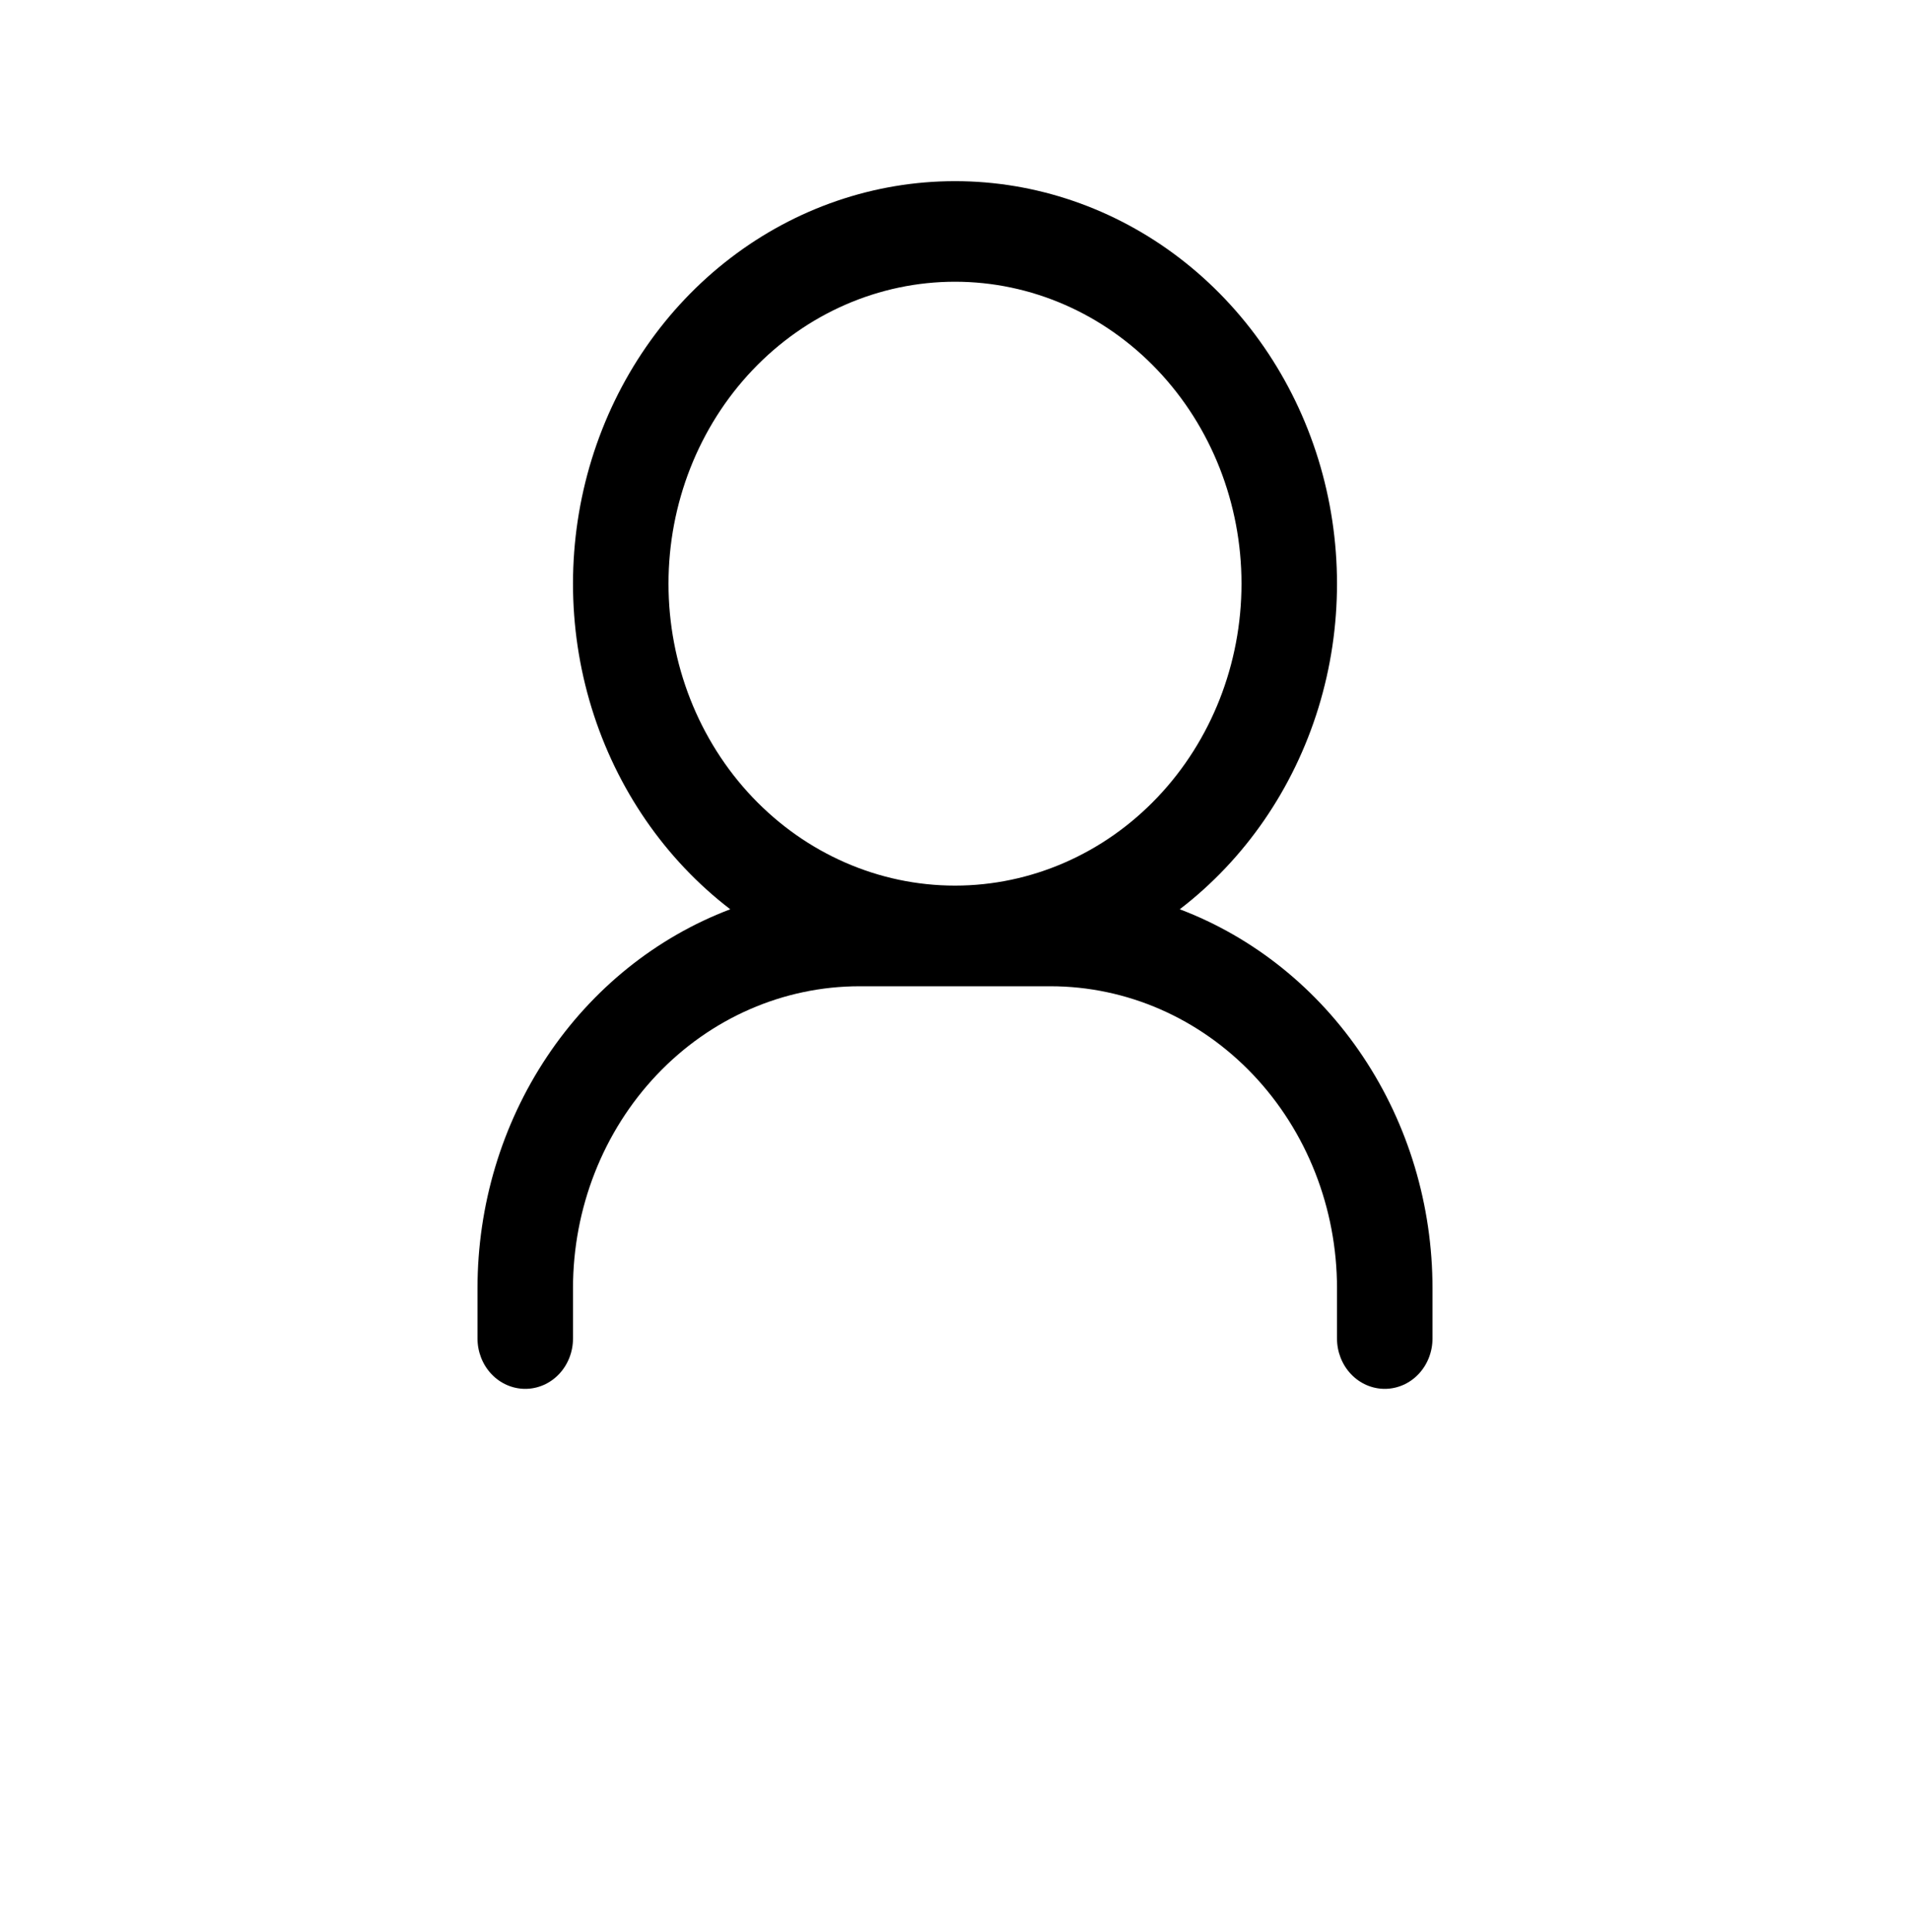 <svg width="88" height="89" viewBox="0 0 88 89" fill="none" xmlns="http://www.w3.org/2000/svg">
<rect width="88" height="89" fill="white"/>
<path fill-rule="evenodd" clip-rule="evenodd" d="M54.355 41.88C57.36 39.577 59.595 36.331 60.742 32.607C61.888 28.883 61.886 24.873 60.737 21.15C59.587 17.427 57.349 14.184 54.342 11.883C51.336 9.583 47.716 8.344 44 8.344C40.284 8.344 36.664 9.583 33.658 11.883C30.651 14.184 28.413 17.427 27.263 21.15C26.114 24.873 26.112 28.883 27.258 32.607C28.405 36.331 30.64 39.577 33.645 41.88C30.235 43.173 27.287 45.543 25.203 48.666C23.119 51.79 22 55.515 22 59.333V61.651C22 62.266 22.232 62.855 22.644 63.29C23.057 63.725 23.616 63.969 24.2 63.969C24.784 63.969 25.343 63.725 25.756 63.29C26.168 62.855 26.4 62.266 26.4 61.651V59.333C26.4 55.645 27.791 52.107 30.266 49.499C32.742 46.891 36.099 45.426 39.6 45.426H48.4C51.901 45.426 55.258 46.891 57.734 49.499C60.209 52.107 61.6 55.645 61.6 59.333V61.651C61.6 62.266 61.832 62.855 62.244 63.29C62.657 63.725 63.217 63.969 63.8 63.969C64.383 63.969 64.943 63.725 65.356 63.29C65.768 62.855 66 62.266 66 61.651V59.333C66 55.515 64.882 51.79 62.797 48.666C60.714 45.543 57.765 43.173 54.355 41.88ZM30.8 26.883C30.8 23.195 32.191 19.658 34.666 17.05C37.142 14.442 40.499 12.976 44 12.976C47.501 12.976 50.858 14.442 53.334 17.05C55.809 19.658 57.2 23.195 57.2 26.883C57.2 30.572 55.809 34.109 53.334 36.717C50.858 39.325 47.501 40.79 44 40.79C40.499 40.79 37.142 39.325 34.666 36.717C32.191 34.109 30.8 30.572 30.8 26.883Z" fill="black"/>
</svg>
